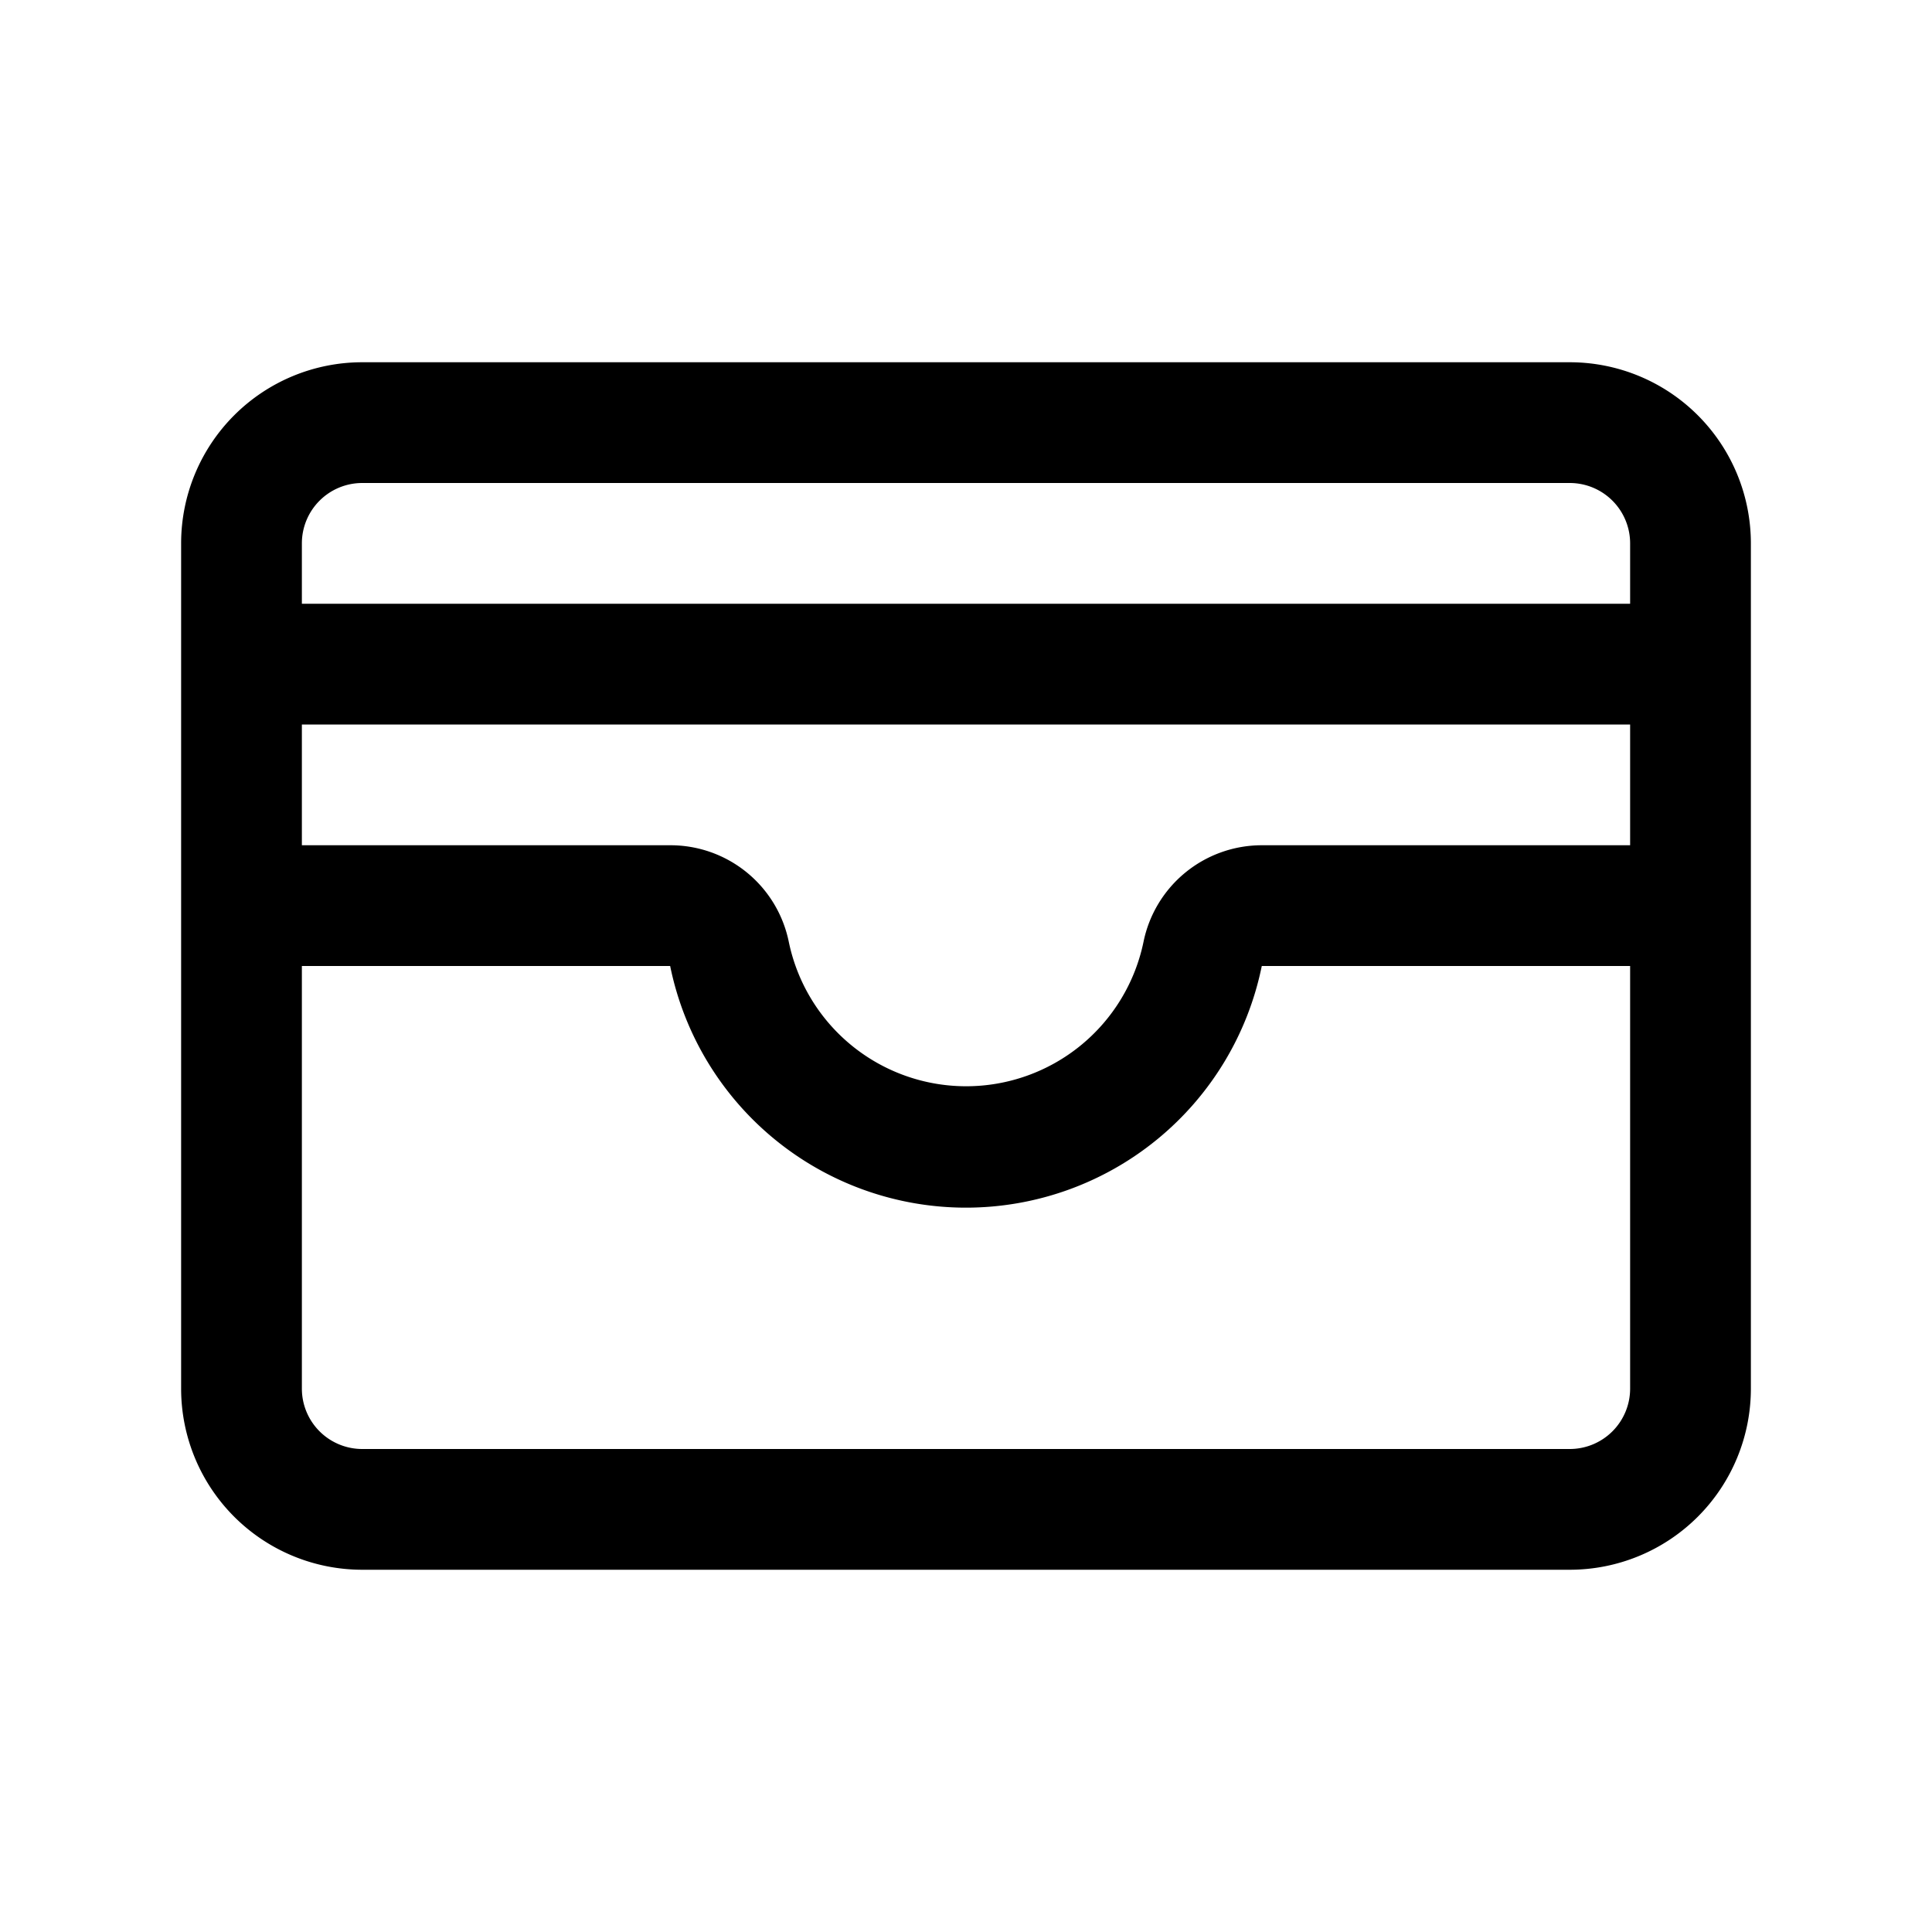 <svg xmlns="http://www.w3.org/2000/svg" fill="none" viewBox="0 0 32 32">
  <path fill="#000" d="M26 6H6a3 3 0 0 0-3 3v14a3 3 0 0 0 3 3h20a3 3 0 0 0 3-3V9a3 3 0 0 0-3-3M5 12h22v2h-6.101a2 2 0 0 0-1.959 1.601 3 3 0 0 1-5.875 0A2 2 0 0 0 11.101 14H5zm1-4h20a1 1 0 0 1 1 1v1H5V9a1 1 0 0 1 1-1m20 16H6a1 1 0 0 1-1-1v-7h6.1a5 5 0 0 0 9.799 0H27v7a1 1 0 0 1-1 1"/>
</svg>
